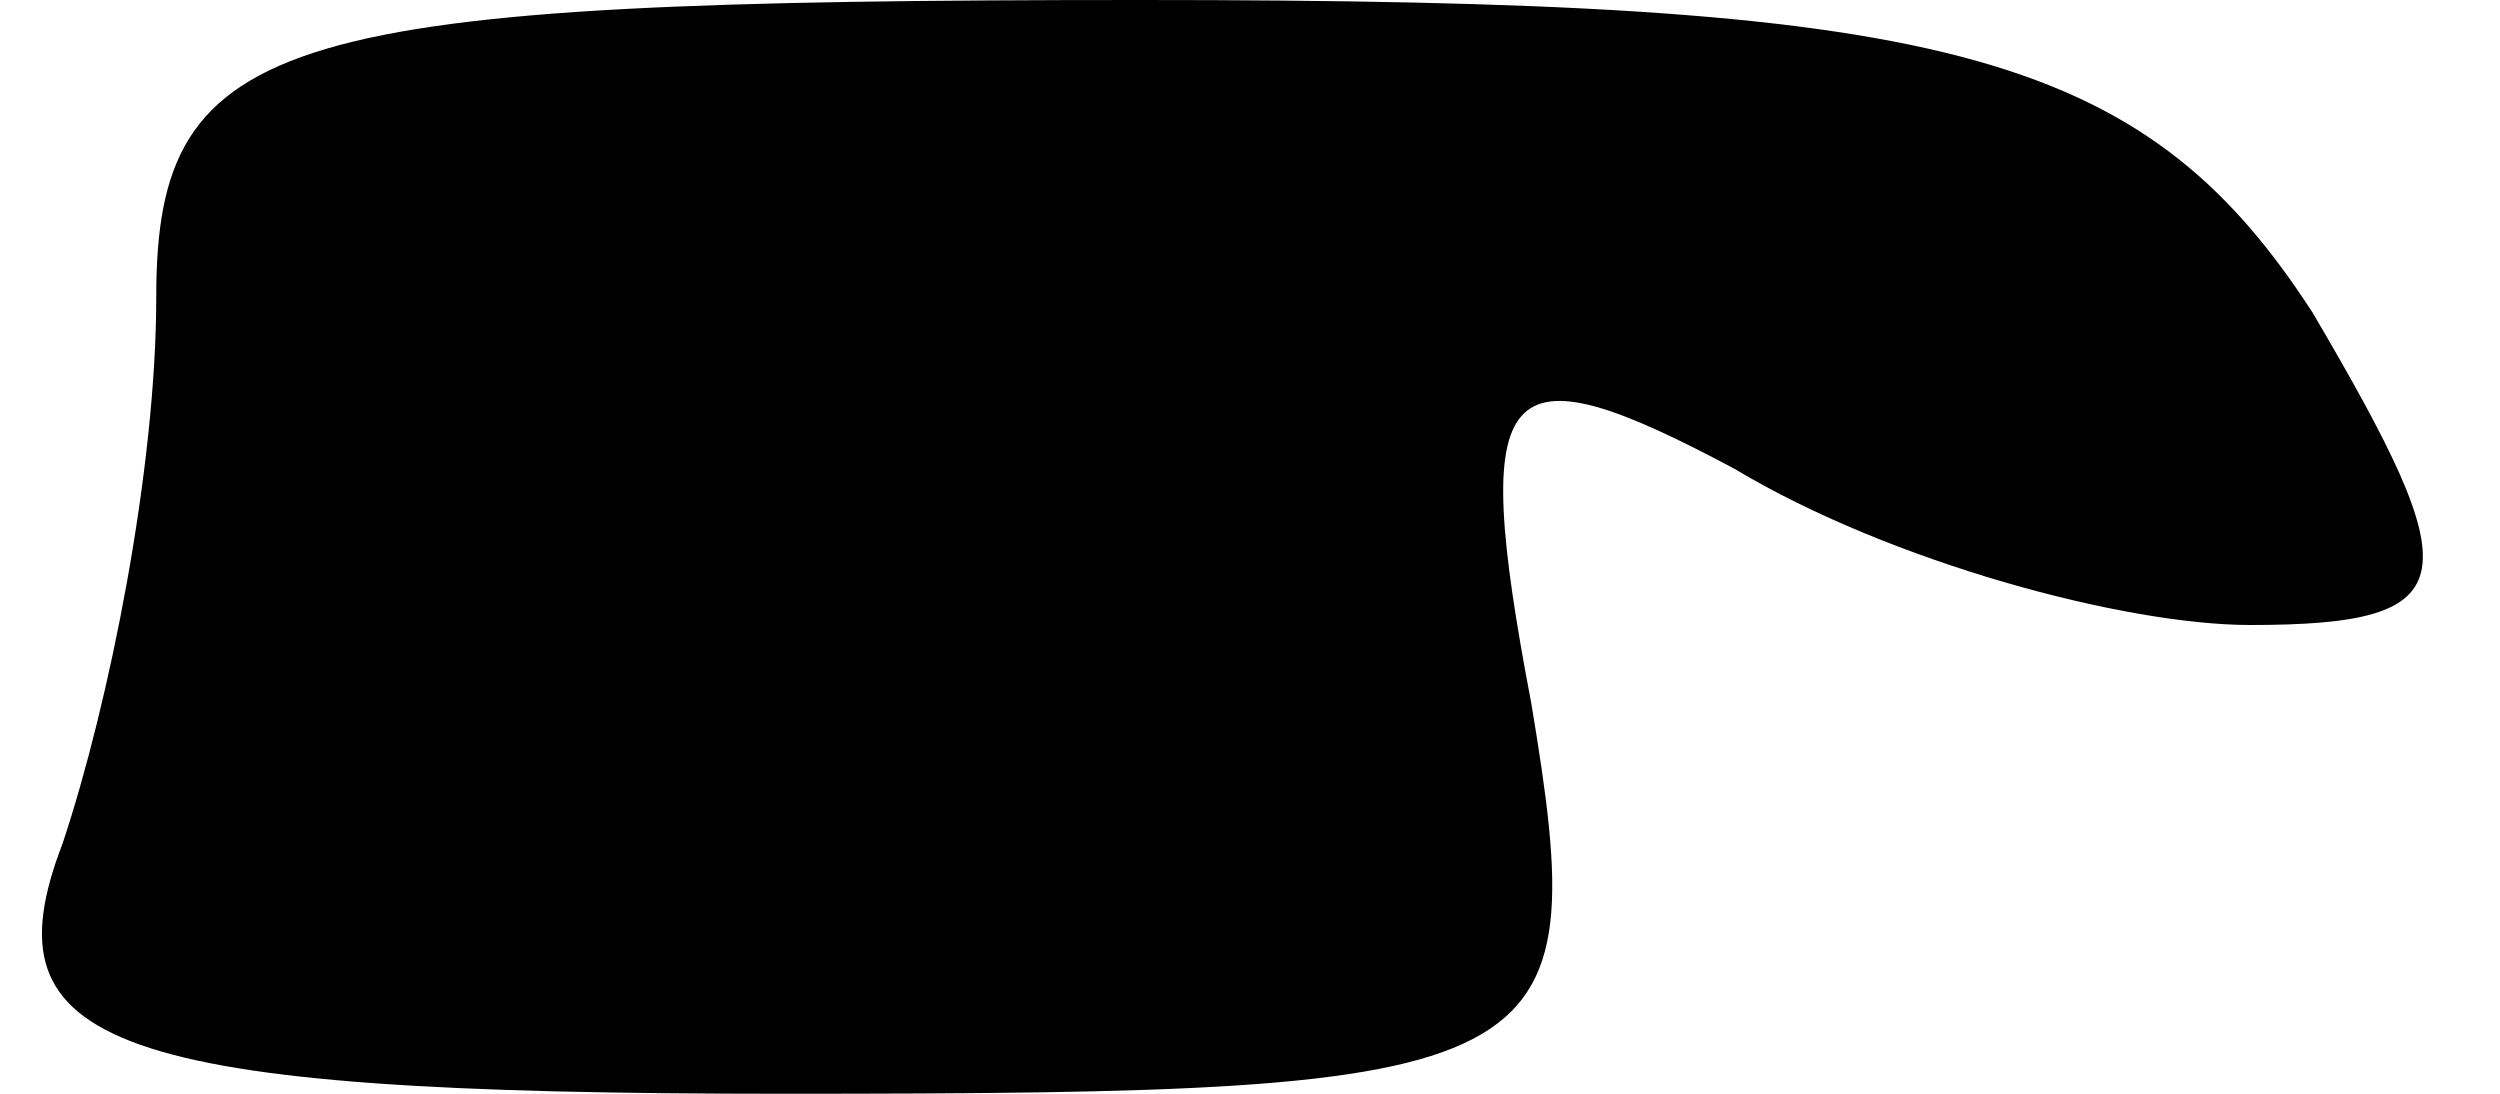 <?xml version="1.0" standalone="no"?>
<!DOCTYPE svg PUBLIC "-//W3C//DTD SVG 20010904//EN"
 "http://www.w3.org/TR/2001/REC-SVG-20010904/DTD/svg10.dtd">
<svg version="1.0" xmlns="http://www.w3.org/2000/svg"
 width="16pt" height="7pt" viewBox="0 0 16 7"
 preserveAspectRatio="xMidYMid meet">
<g transform="translate(0,7) scale(0.1,-0.1)"
fill="#000000" stroke="none">
<path fill="#000000" stroke="none" d="M10 51 c0 -11 -3 -26 -6 -35 -5 -13 3
-16 46 -16 50 0 52 1 48 25 -4 21 -2 23 13 15 10 -6 25 -10 33 -10 14 0 14 3
4 20 -11 17 -24 20 -75 20 -55 0 -63 -2 -63 -19z"/>
</g>
</svg>

